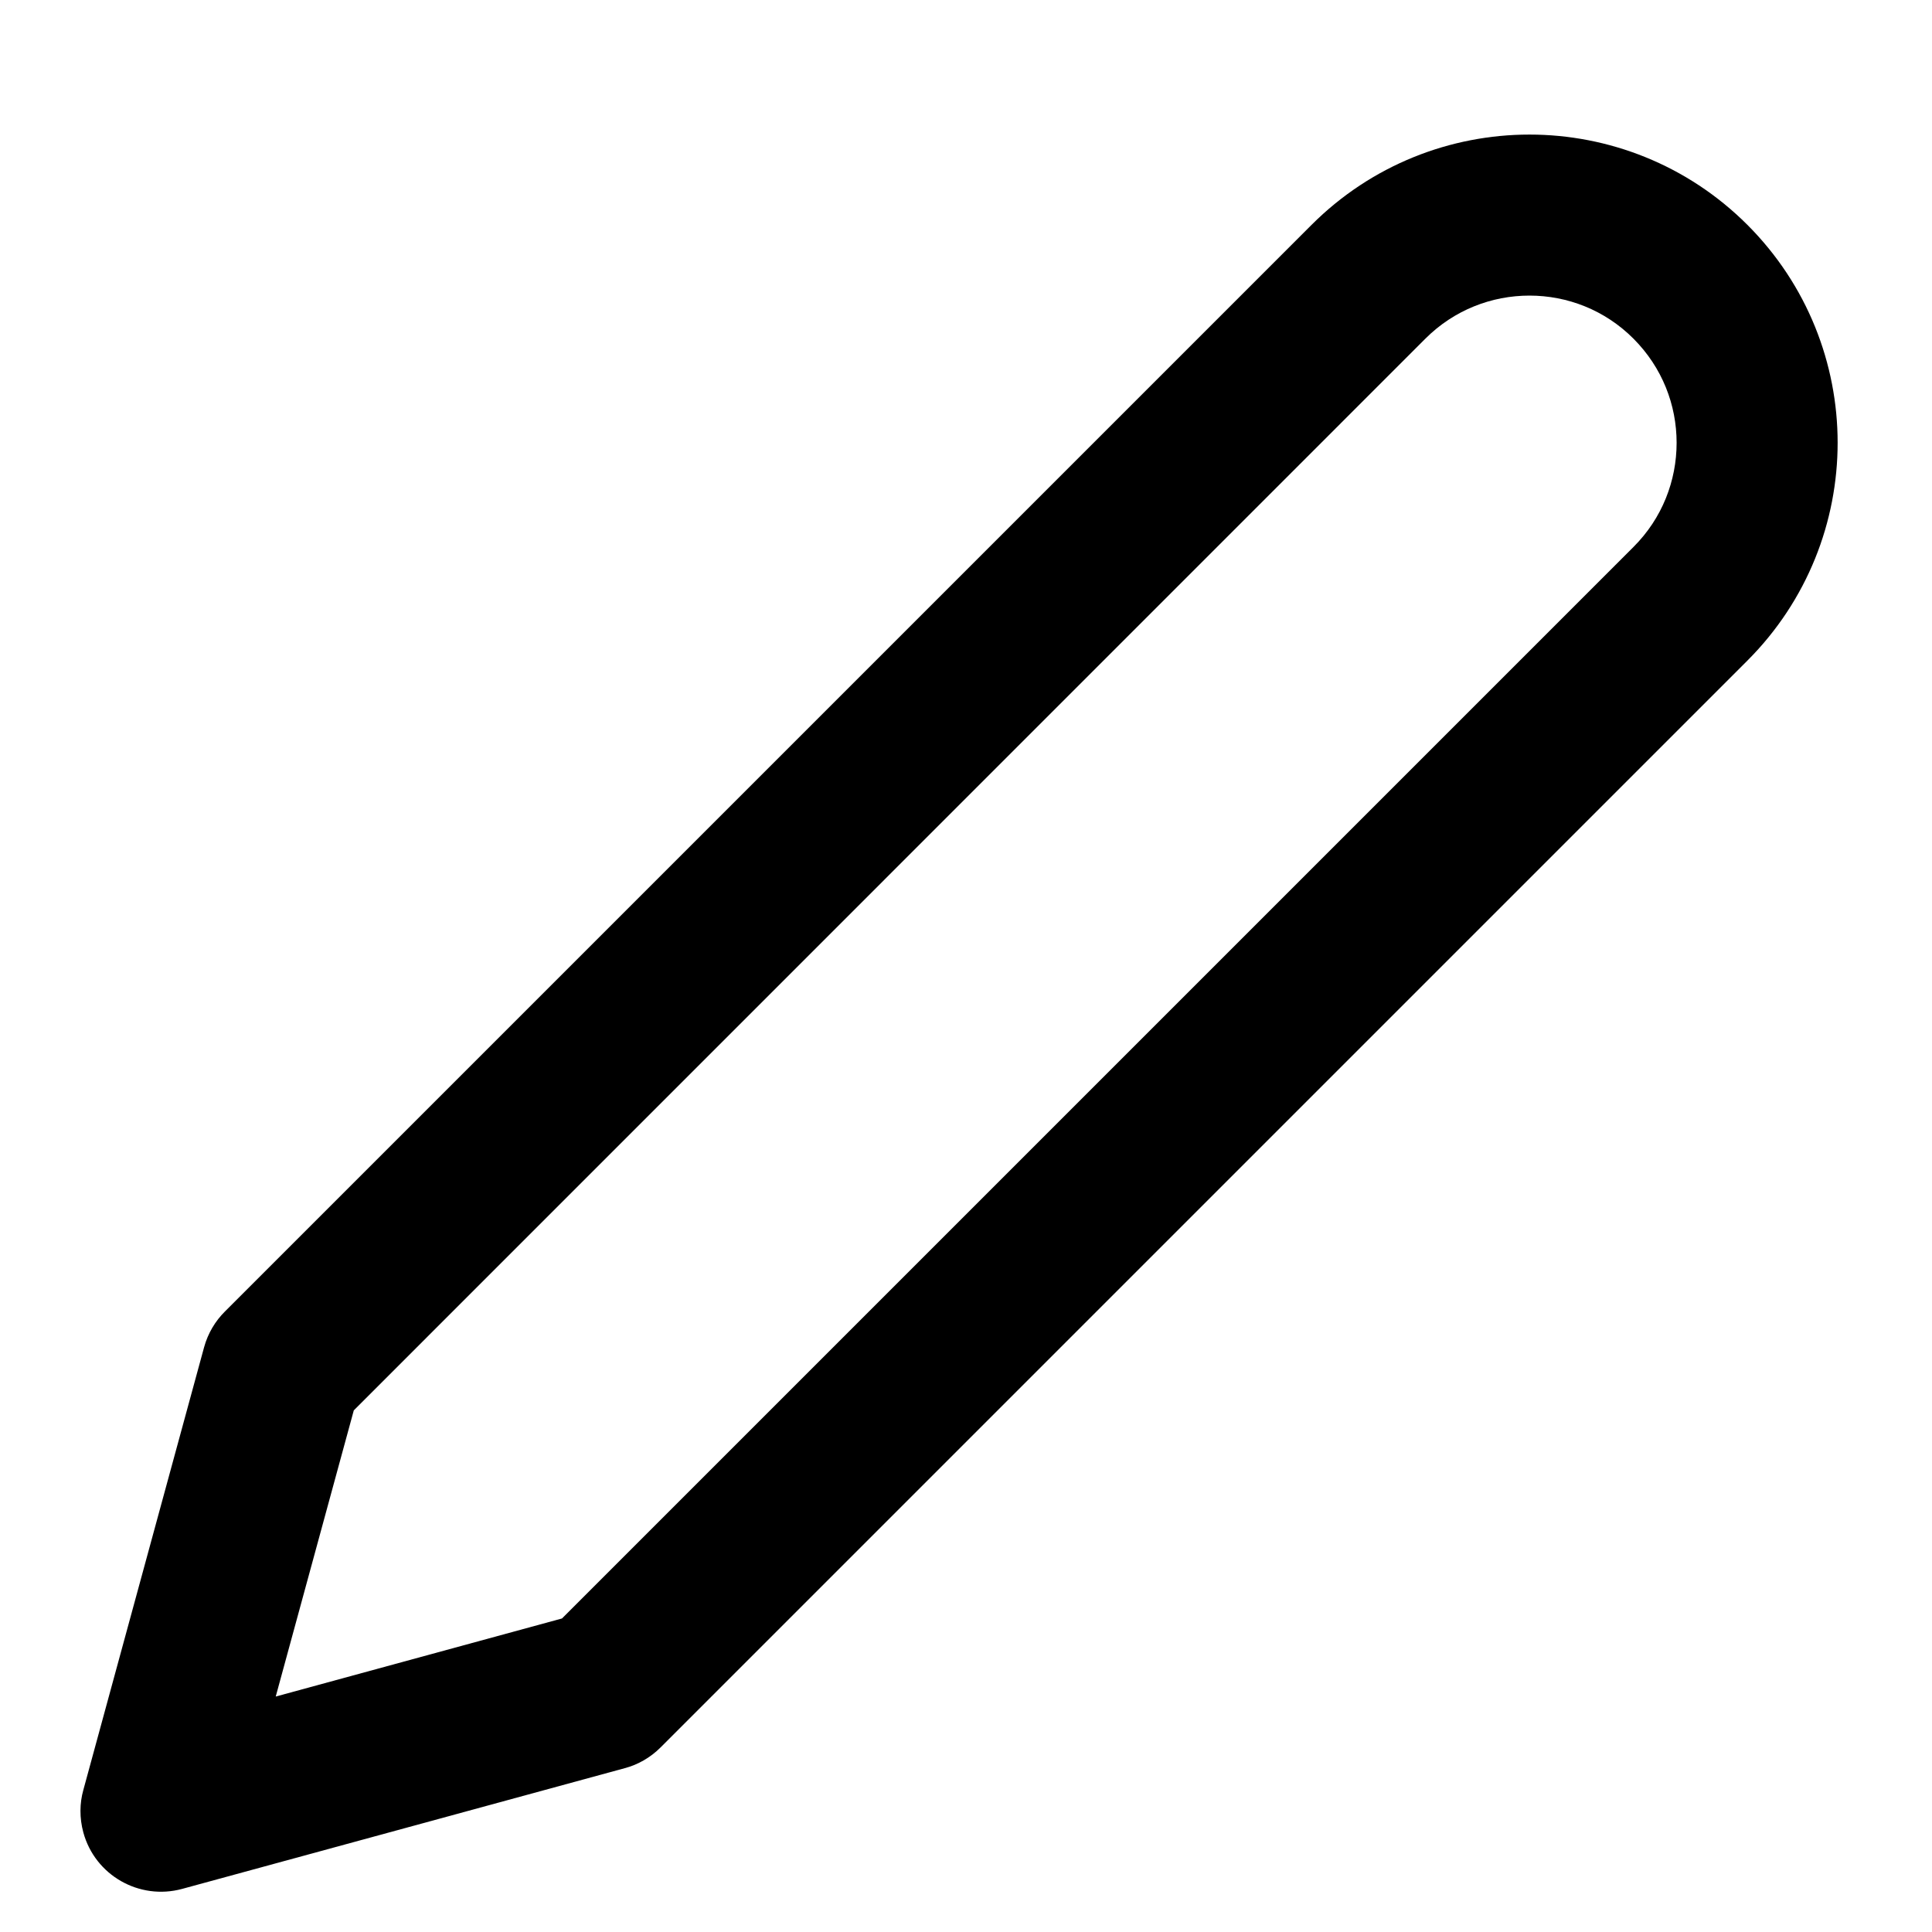 <!-- Generated by IcoMoon.io -->
<svg version="1.1" xmlns="http://www.w3.org/2000/svg" width="32" height="32" viewBox="0 0 32 32">
<title>line-edit-2</title>
<path d="M21.724 3.724l-18 18c-0.156 0.155-0.28 0.357-0.344 0.592l-2 7.333c-0.061 0.217-0.065 0.461 0 0.701 0.193 0.711 0.927 1.129 1.637 0.936l7.333-2c0.212-0.056 0.42-0.172 0.592-0.344l18-18c0.996-0.996 1.495-2.305 1.495-3.609s-0.499-2.613-1.495-3.609-2.305-1.495-3.609-1.495-2.613 0.499-3.609 1.495zM23.609 5.609c0.476-0.476 1.099-0.713 1.724-0.713s1.248 0.237 1.724 0.715 0.713 1.097 0.713 1.723-0.237 1.248-0.713 1.724l-17.749 17.749-4.741 1.293 1.293-4.74z"></path>
</svg>
